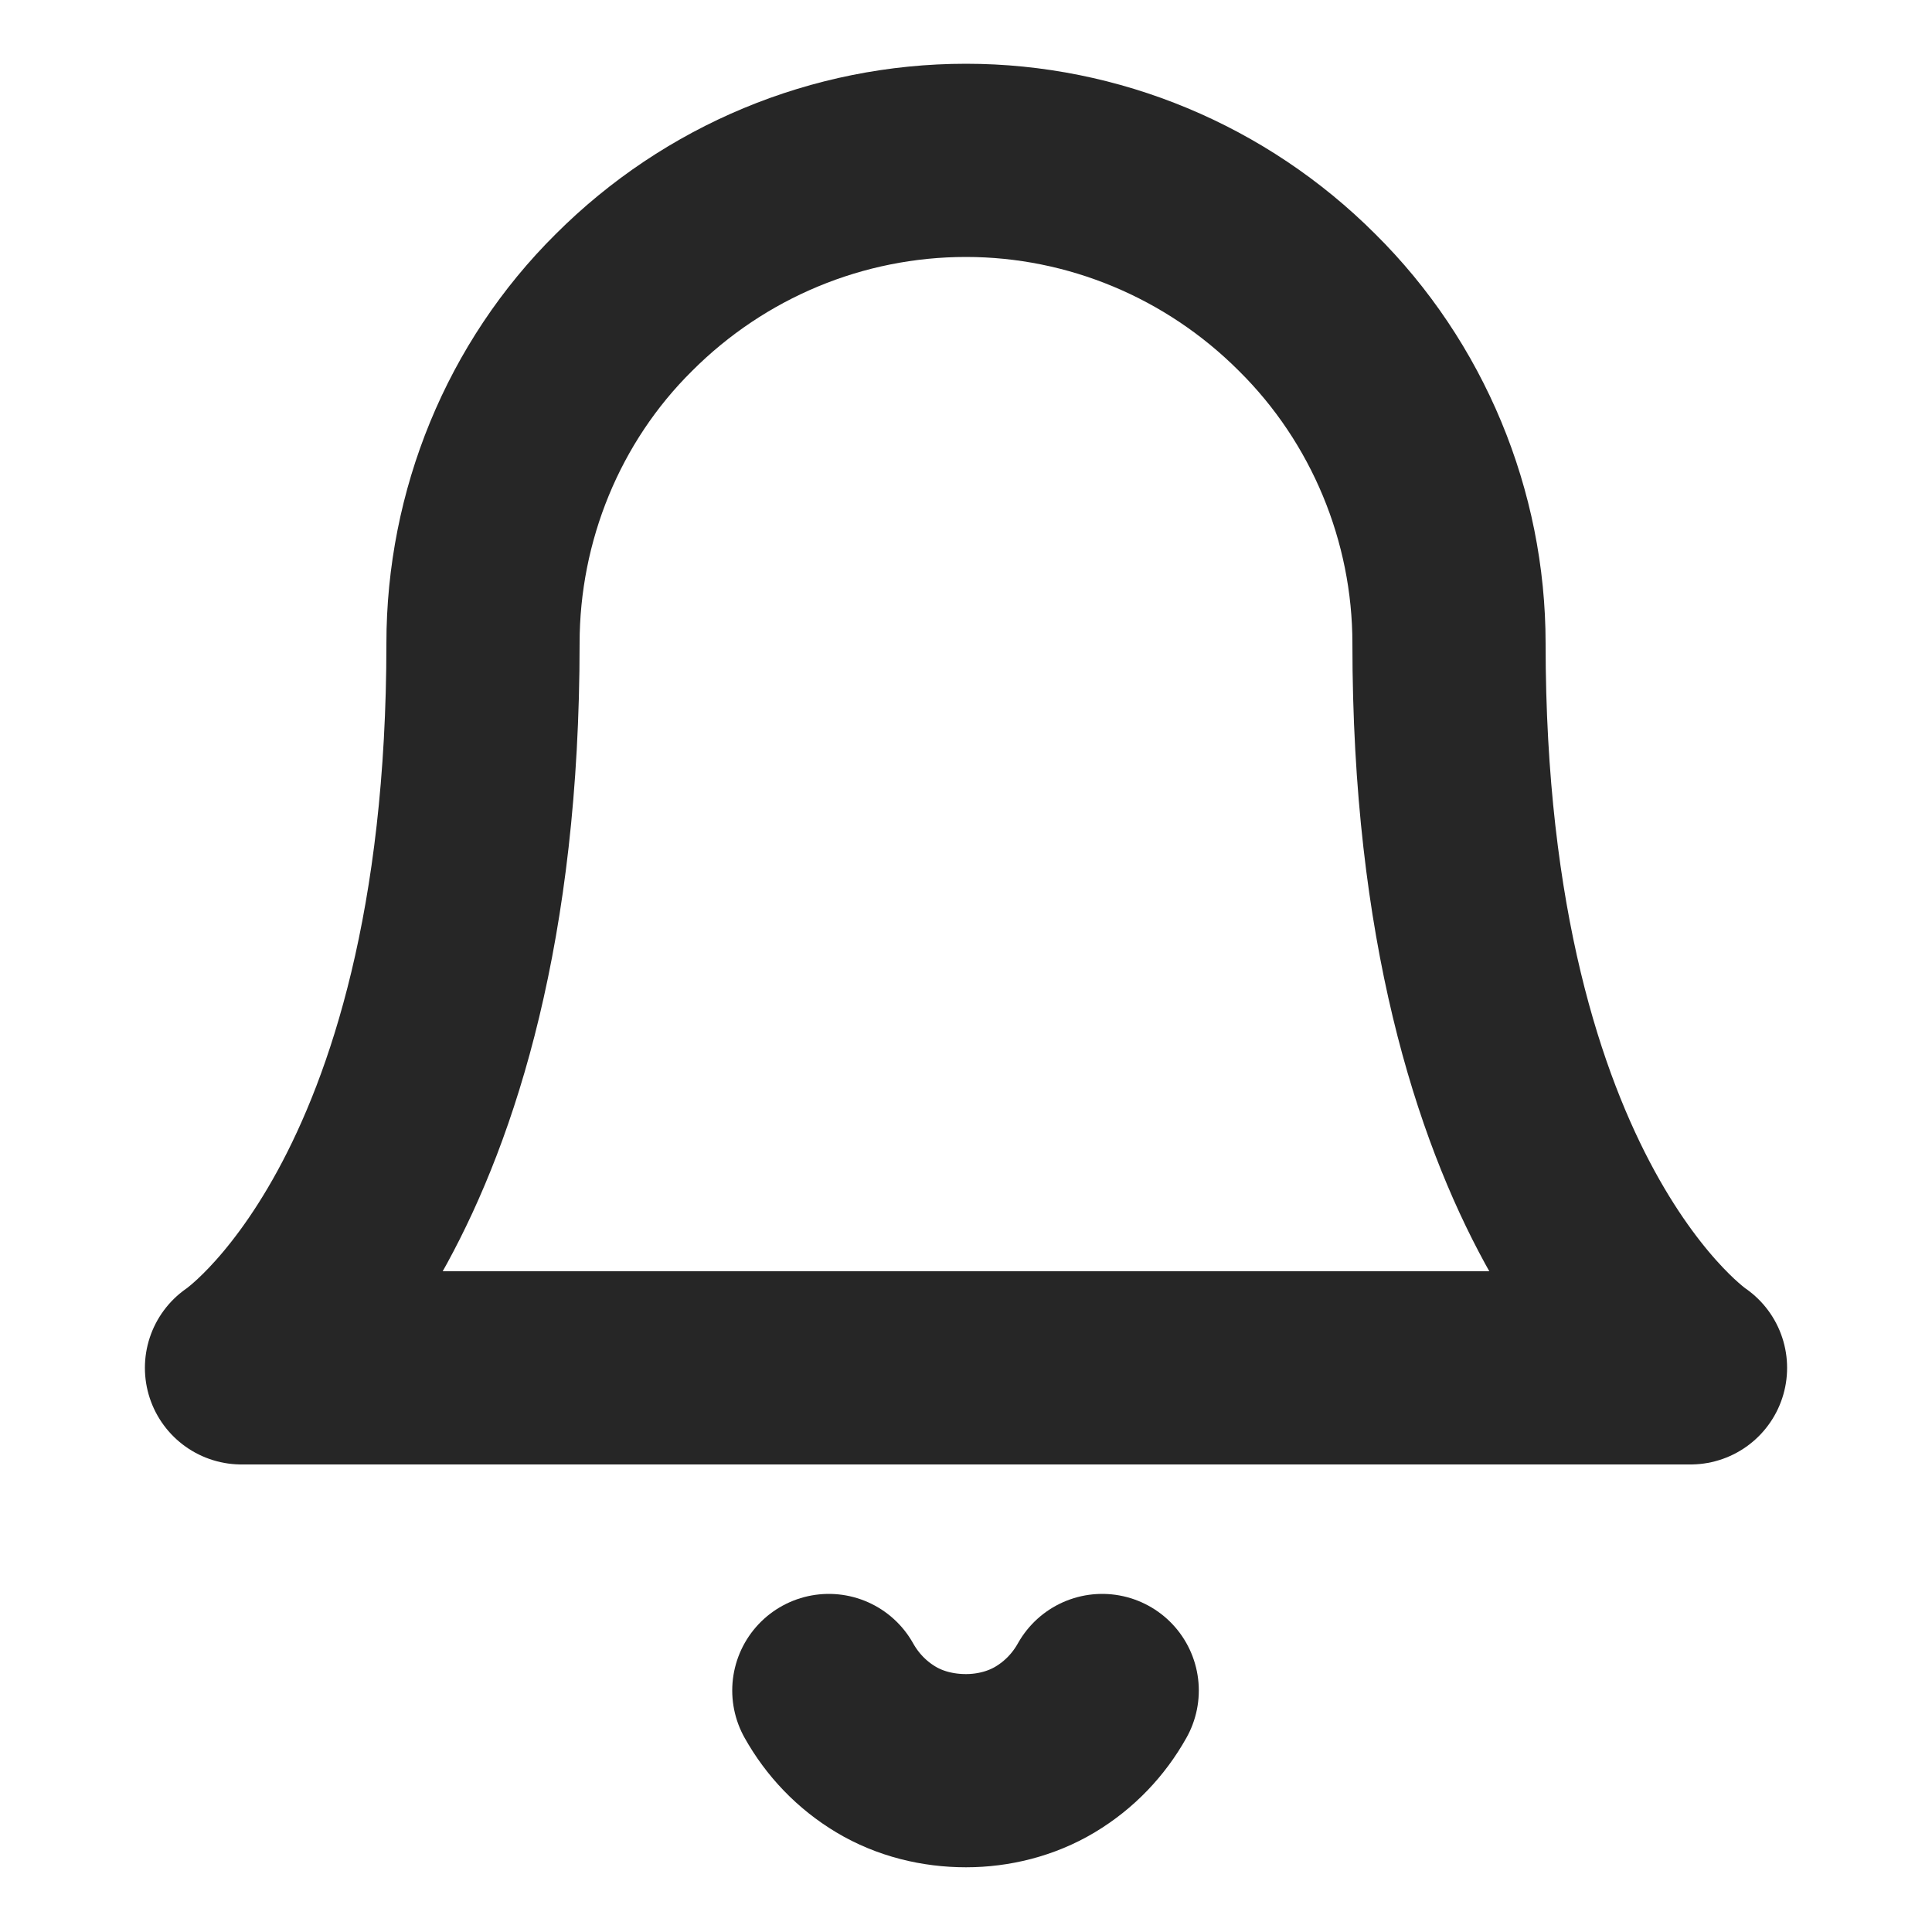<svg width="20" height="20" viewBox="0 0 20 20" fill="none" xmlns="http://www.w3.org/2000/svg" xmlns:xlink="http://www.w3.org/1999/xlink">
	<desc>
			Created with Pixso.
	</desc>
	<defs>
		<clipPath id="clip6_2153">
			<rect id="Frame" rx="0" width="19" height="19" transform="translate(0.5 0.5)" fill="white" fill-opacity="0"/>
		</clipPath>
	</defs>
	<rect id="Frame" rx="0" width="19" height="19" transform="translate(0.5 0.5)" fill="#FFFFFF" fill-opacity="0"/>
	<g clip-path="url(#clip6_2153)">
		<path id="Vector" d="M6.46 3.13C7.4 2.19 8.67 1.66 10 1.66C11.32 1.66 12.59 2.19 13.53 3.13C14.47 4.06 15 5.34 15 6.66C15 12.5 17.5 14.16 17.5 14.16L2.5 14.16C2.5 14.16 5 12.5 5 6.66C5 5.34 5.52 4.06 6.46 3.13Z" stroke="#262626" stroke-opacity="1" stroke-width="2" stroke-linejoin="round"/>
		<path id="Vector" d="M8.58 17.5C8.72 17.75 8.92 17.96 9.17 18.11C9.42 18.26 9.71 18.33 10 18.33C10.28 18.33 10.57 18.26 10.82 18.11C11.07 17.96 11.27 17.75 11.41 17.5" stroke="#262626" stroke-opacity="1" stroke-width="2" stroke-linejoin="round" stroke-linecap="round"/>
	</g>
</svg>
